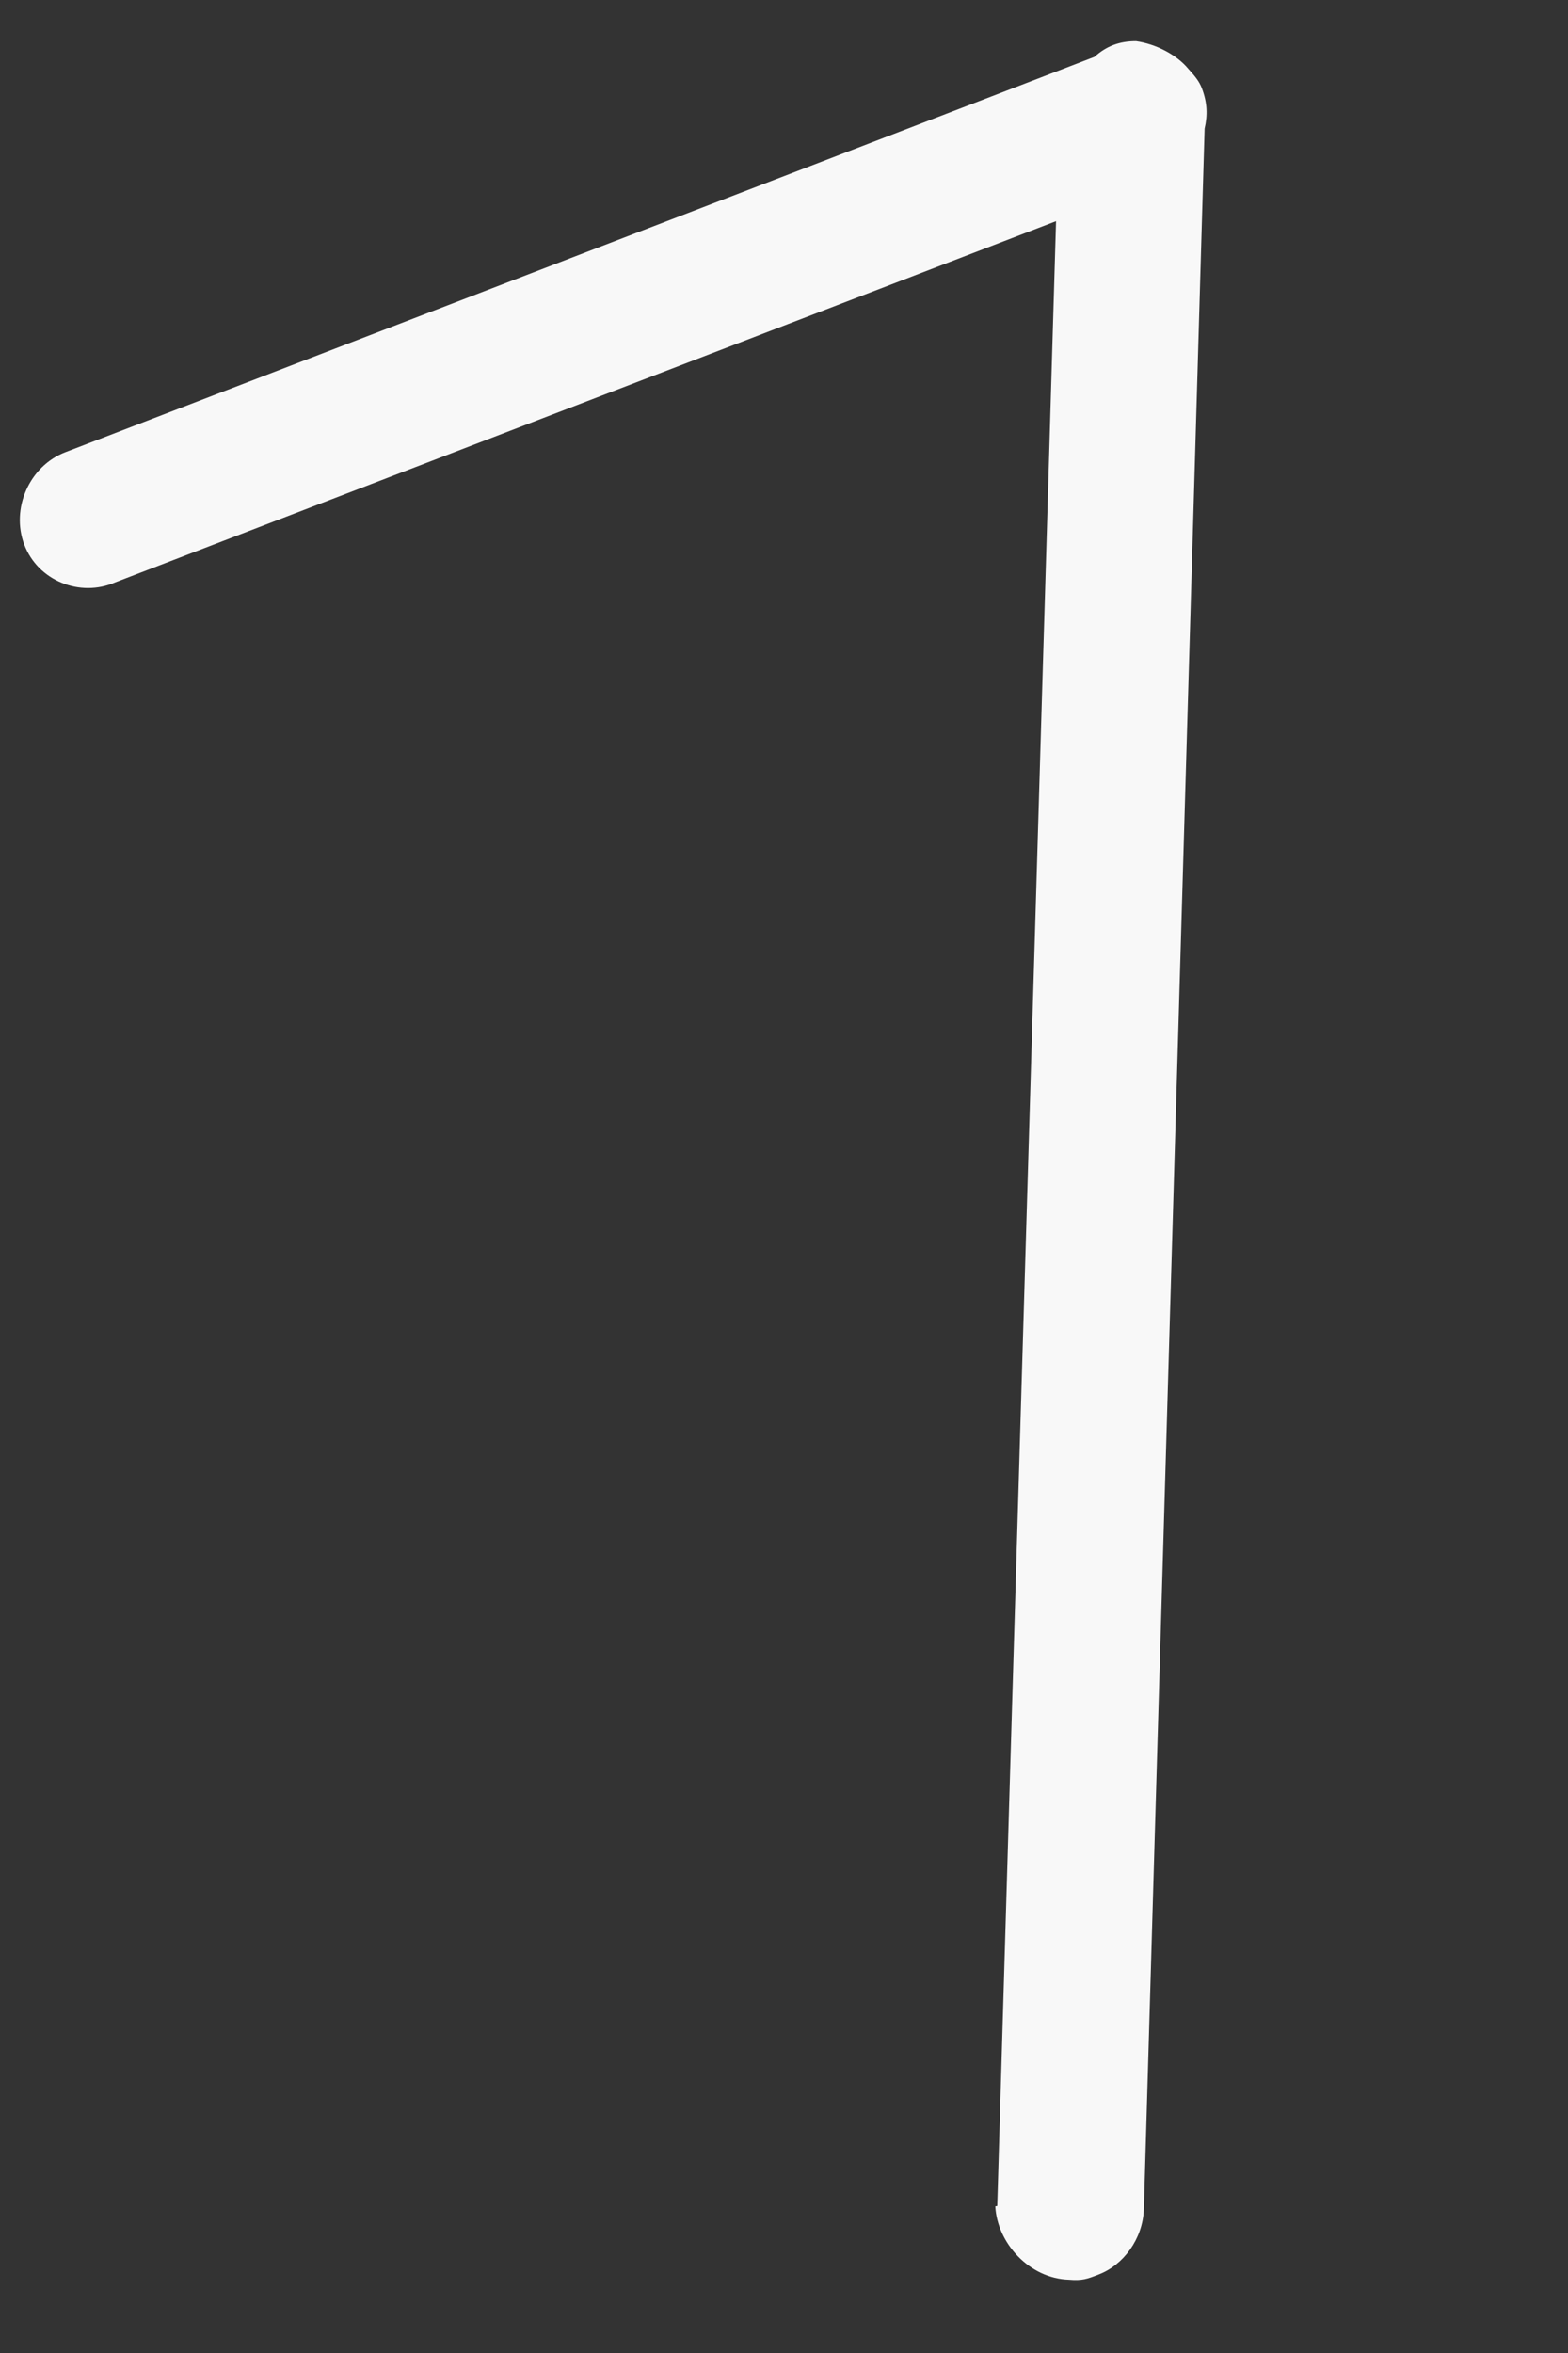 <svg preserveAspectRatio="none" width="4" height="6" viewBox="0 0 4 6" fill="none" xmlns="http://www.w3.org/2000/svg">
<rect x="0" y="0" width="4" height="6" fill="#333333" stroke="none"/>
<path vector-effect="non-scaling-stroke" d="M2.544 5.625L2.694 0.564L0.294 1.485C0.204 1.524 0.097 1.481 0.062 1.389C0.027 1.297 0.075 1.188 0.167 1.153L2.792 0.145C2.823 0.117 2.856 0.105 2.898 0.105C2.948 0.112 3.001 0.139 3.031 0.175C3.049 0.195 3.059 0.207 3.066 0.225C3.08 0.262 3.081 0.293 3.073 0.328L2.918 5.634C2.915 5.709 2.866 5.776 2.802 5.8C2.774 5.811 2.76 5.816 2.727 5.813C2.626 5.81 2.544 5.72 2.539 5.626L2.544 5.625Z" fill="#F8F8F8"/>
</svg>
